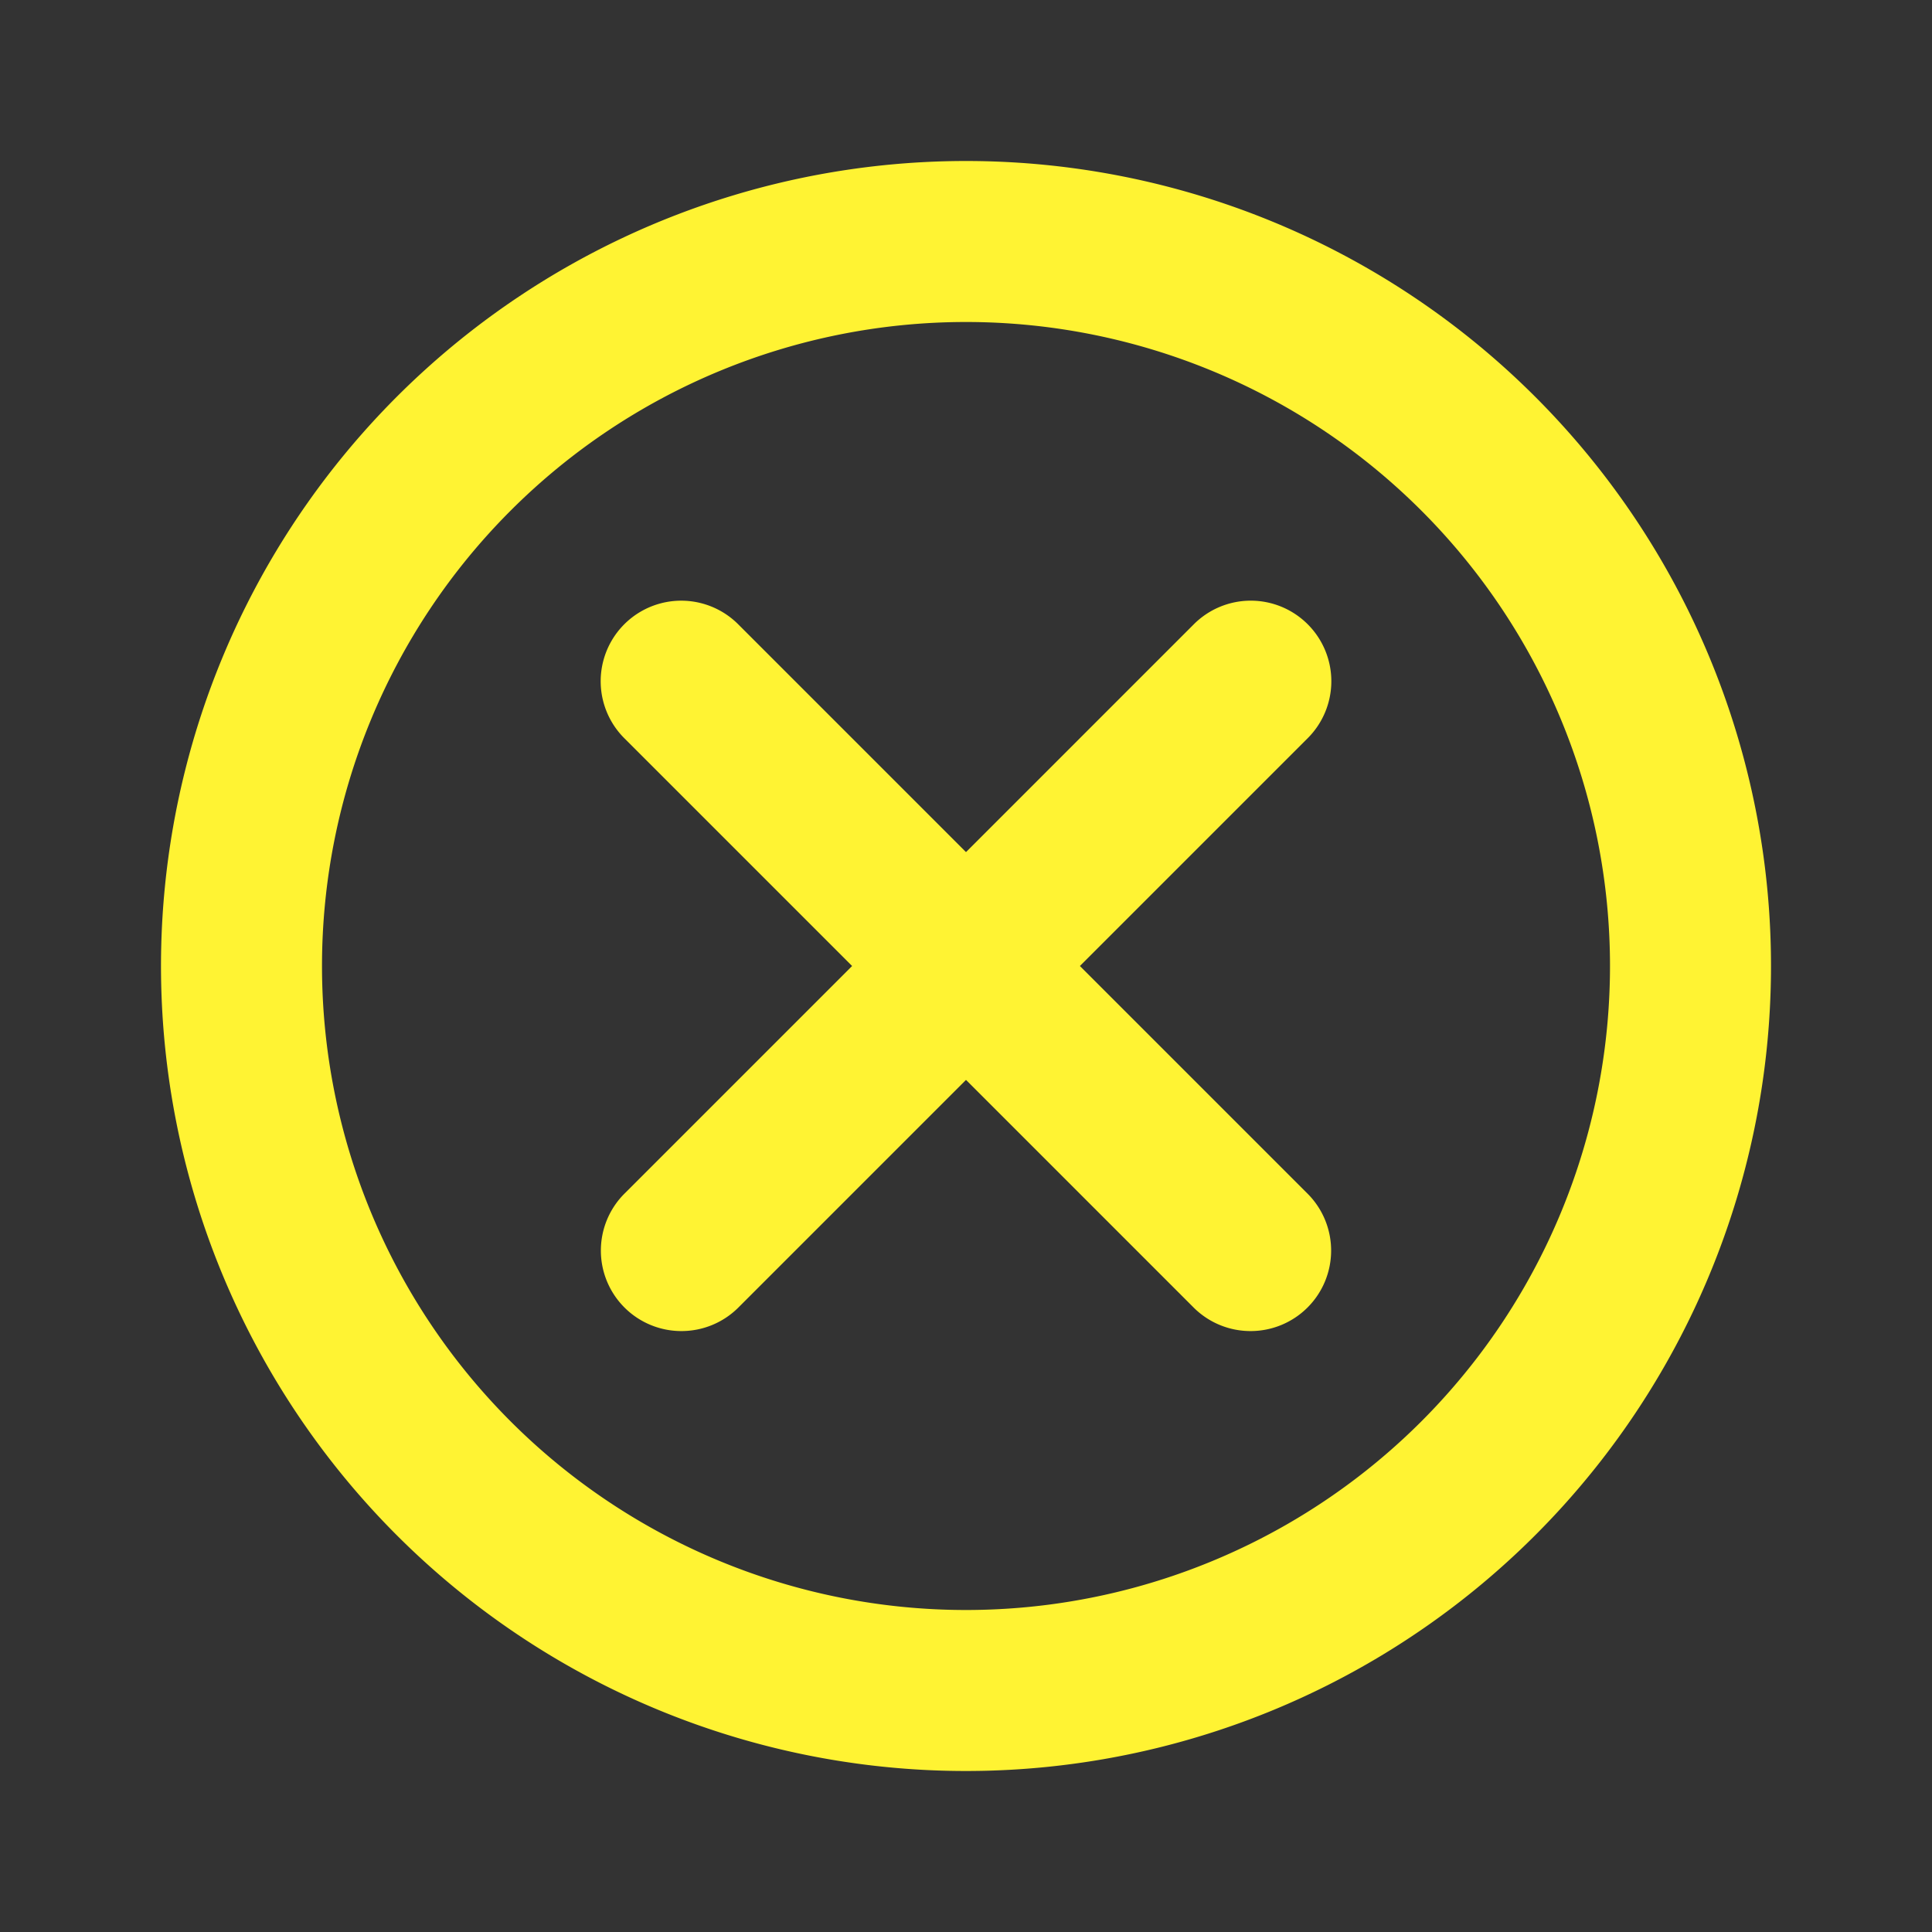 <svg xmlns="http://www.w3.org/2000/svg" xmlns:xlink="http://www.w3.org/1999/xlink" viewBox="0 0 48 48"><rect x="0" y="0" width="48" height="48" fill="#333333" stroke="none"/><defs><style>.cls-1{fill:#fff333;}.cls-2{opacity:0;}.cls-3{clip-path:url(#clip-path);}</style><clipPath id="clip-path"><rect class="cls-1" width="48" height="48"/></clipPath></defs><g id="icones"><g class="cls-2"><rect class="cls-1" width="48" height="48"/><g class="cls-3"><g class="cls-2"><rect class="cls-1" width="48" height="48"/><g class="cls-3"><rect class="cls-1" width="48" height="48"/></g></g></g></g><path class="cls-1" d="M24,4A20,20,0,1,0,44,24,20,20,0,0,0,24,4m0,36A16,16,0,1,1,40,24,16,16,0,0,1,24,40"/><path class="cls-1" d="M32.49,15.51a2,2,0,0,0-2.83,0L24,21.17l-5.66-5.66a2,2,0,0,0-2.83,2.83L21.17,24l-5.66,5.66a2,2,0,0,0,1.42,3.41,2,2,0,0,0,1.41-.58L24,26.83l5.66,5.66a2,2,0,0,0,1.41.58,2,2,0,0,0,1.42-3.41L26.83,24l5.66-5.66a2,2,0,0,0,0-2.83"/></g></svg>